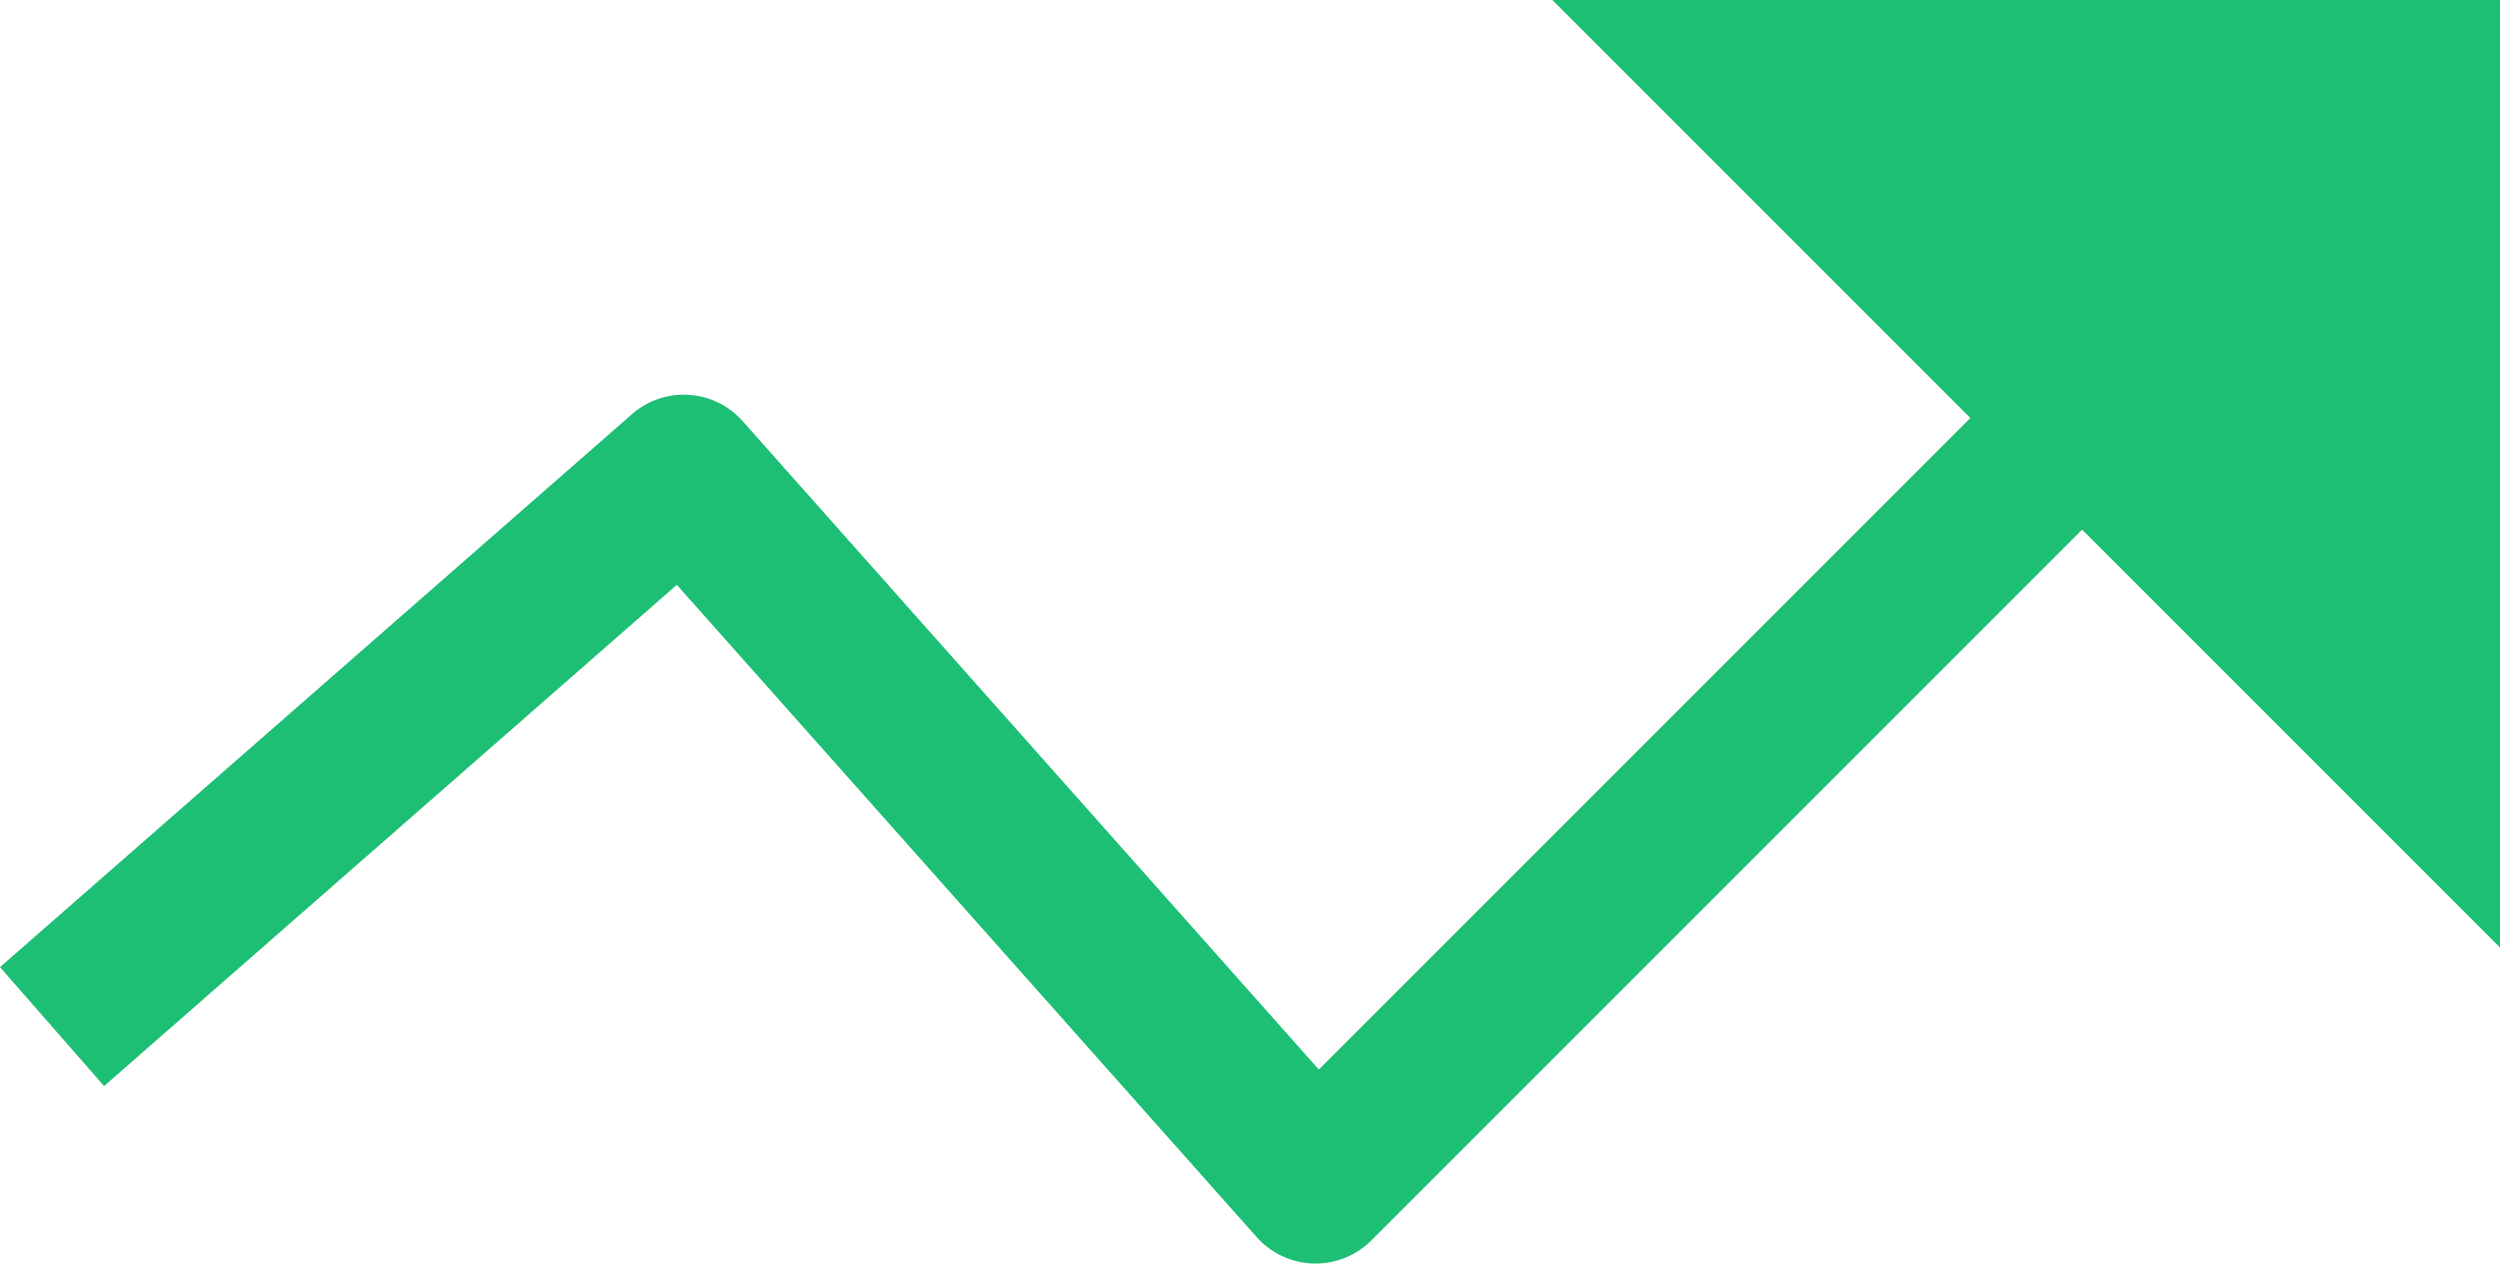 <svg xmlns:xlink="http://www.w3.org/1999/xlink" data-v-03d91928="" xmlns="http://www.w3.org/2000/svg" width="25.413" height="12.844" viewBox="0 0 25.413 12.844"><g data-v-03d91928="" id="trend-up" transform="translate(4.658 -8)"><path data-v-03d91928="" id="Path_26233" data-name="Path 26233" d="M25.755,8H16.122l4.249,4.249-6.623,6.623L7.893,12.283a.8.8,0,0,0-1.129-.071L.342,17.831,1.4,19.04l5.822-5.095,5.893,6.629a.806.806,0,0,0,.576.27h.023a.8.8,0,0,0,.568-.235l7.225-7.225,4.249,4.249Z" transform="translate(-5)" fill="#1DBF75"></path></g></svg>